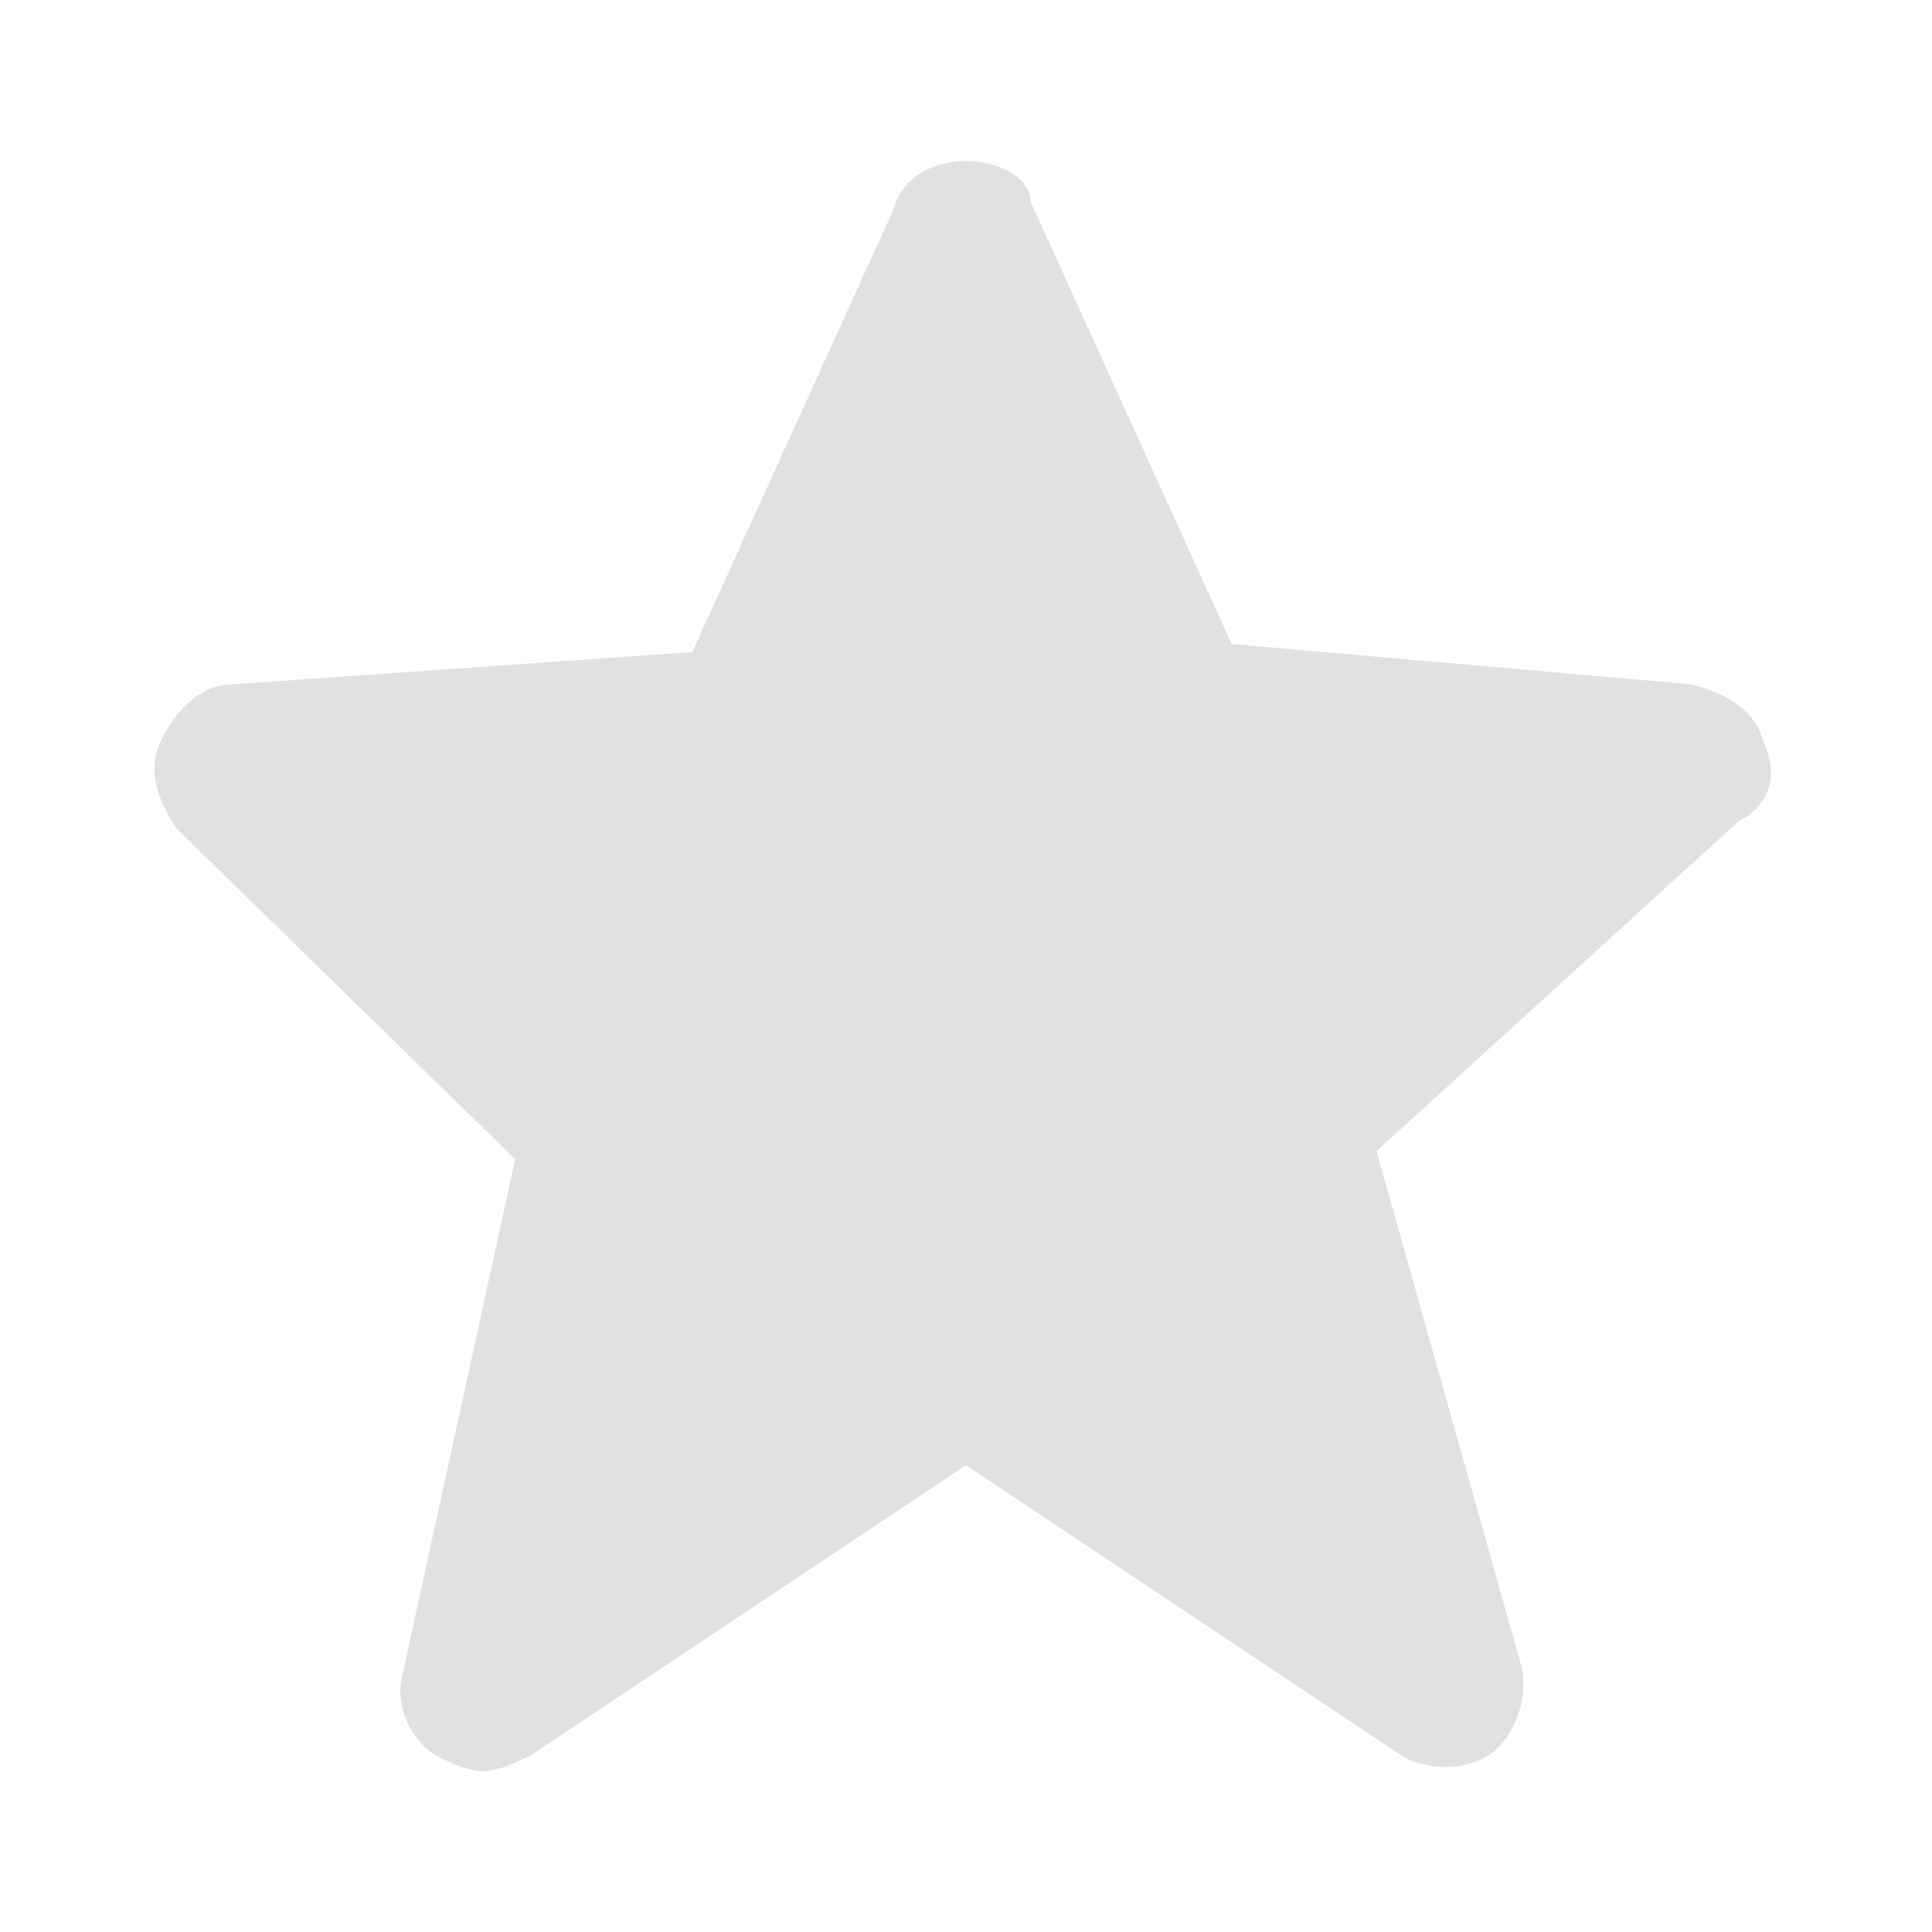 <?xml version="1.0" encoding="utf-8"?>
<!-- Generator: Adobe Illustrator 23.0.3, SVG Export Plug-In . SVG Version: 6.00 Build 0)  -->
<svg version="1.1" id="Layer_1" xmlns="http://www.w3.org/2000/svg" xmlns:xlink="http://www.w3.org/1999/xlink" x="0px" y="0px"
	 viewBox="0 0 24 24" style="enable-background:new 0 0 24 24;" xml:space="preserve">
<style type="text/css">
	.st0{fill:#E1E1E1;}
</style>
<path class="st0" d="M21.9,9.2c-0.1-0.4-0.5-0.6-0.9-0.7l-5.7-0.5l-2.5-5.5C12.8,2.2,12.4,2,12,2s-0.8,0.2-0.9,0.6L8.6,8.1L2.9,8.5
	c-0.4,0-0.7,0.3-0.9,0.7s0,0.8,0.2,1.1l4.2,4.1L5,20.8c-0.1,0.4,0.1,0.8,0.4,1C5.6,21.9,5.8,22,6,22c0.2,0,0.4-0.1,0.6-0.2l5.4-3.6
	l5.4,3.6c0.3,0.2,0.8,0.2,1.1,0c0.3-0.2,0.5-0.7,0.4-1.1l-1.8-6.4l4.5-4.1C22,10,22.1,9.6,21.9,9.2z"/>
</svg>

